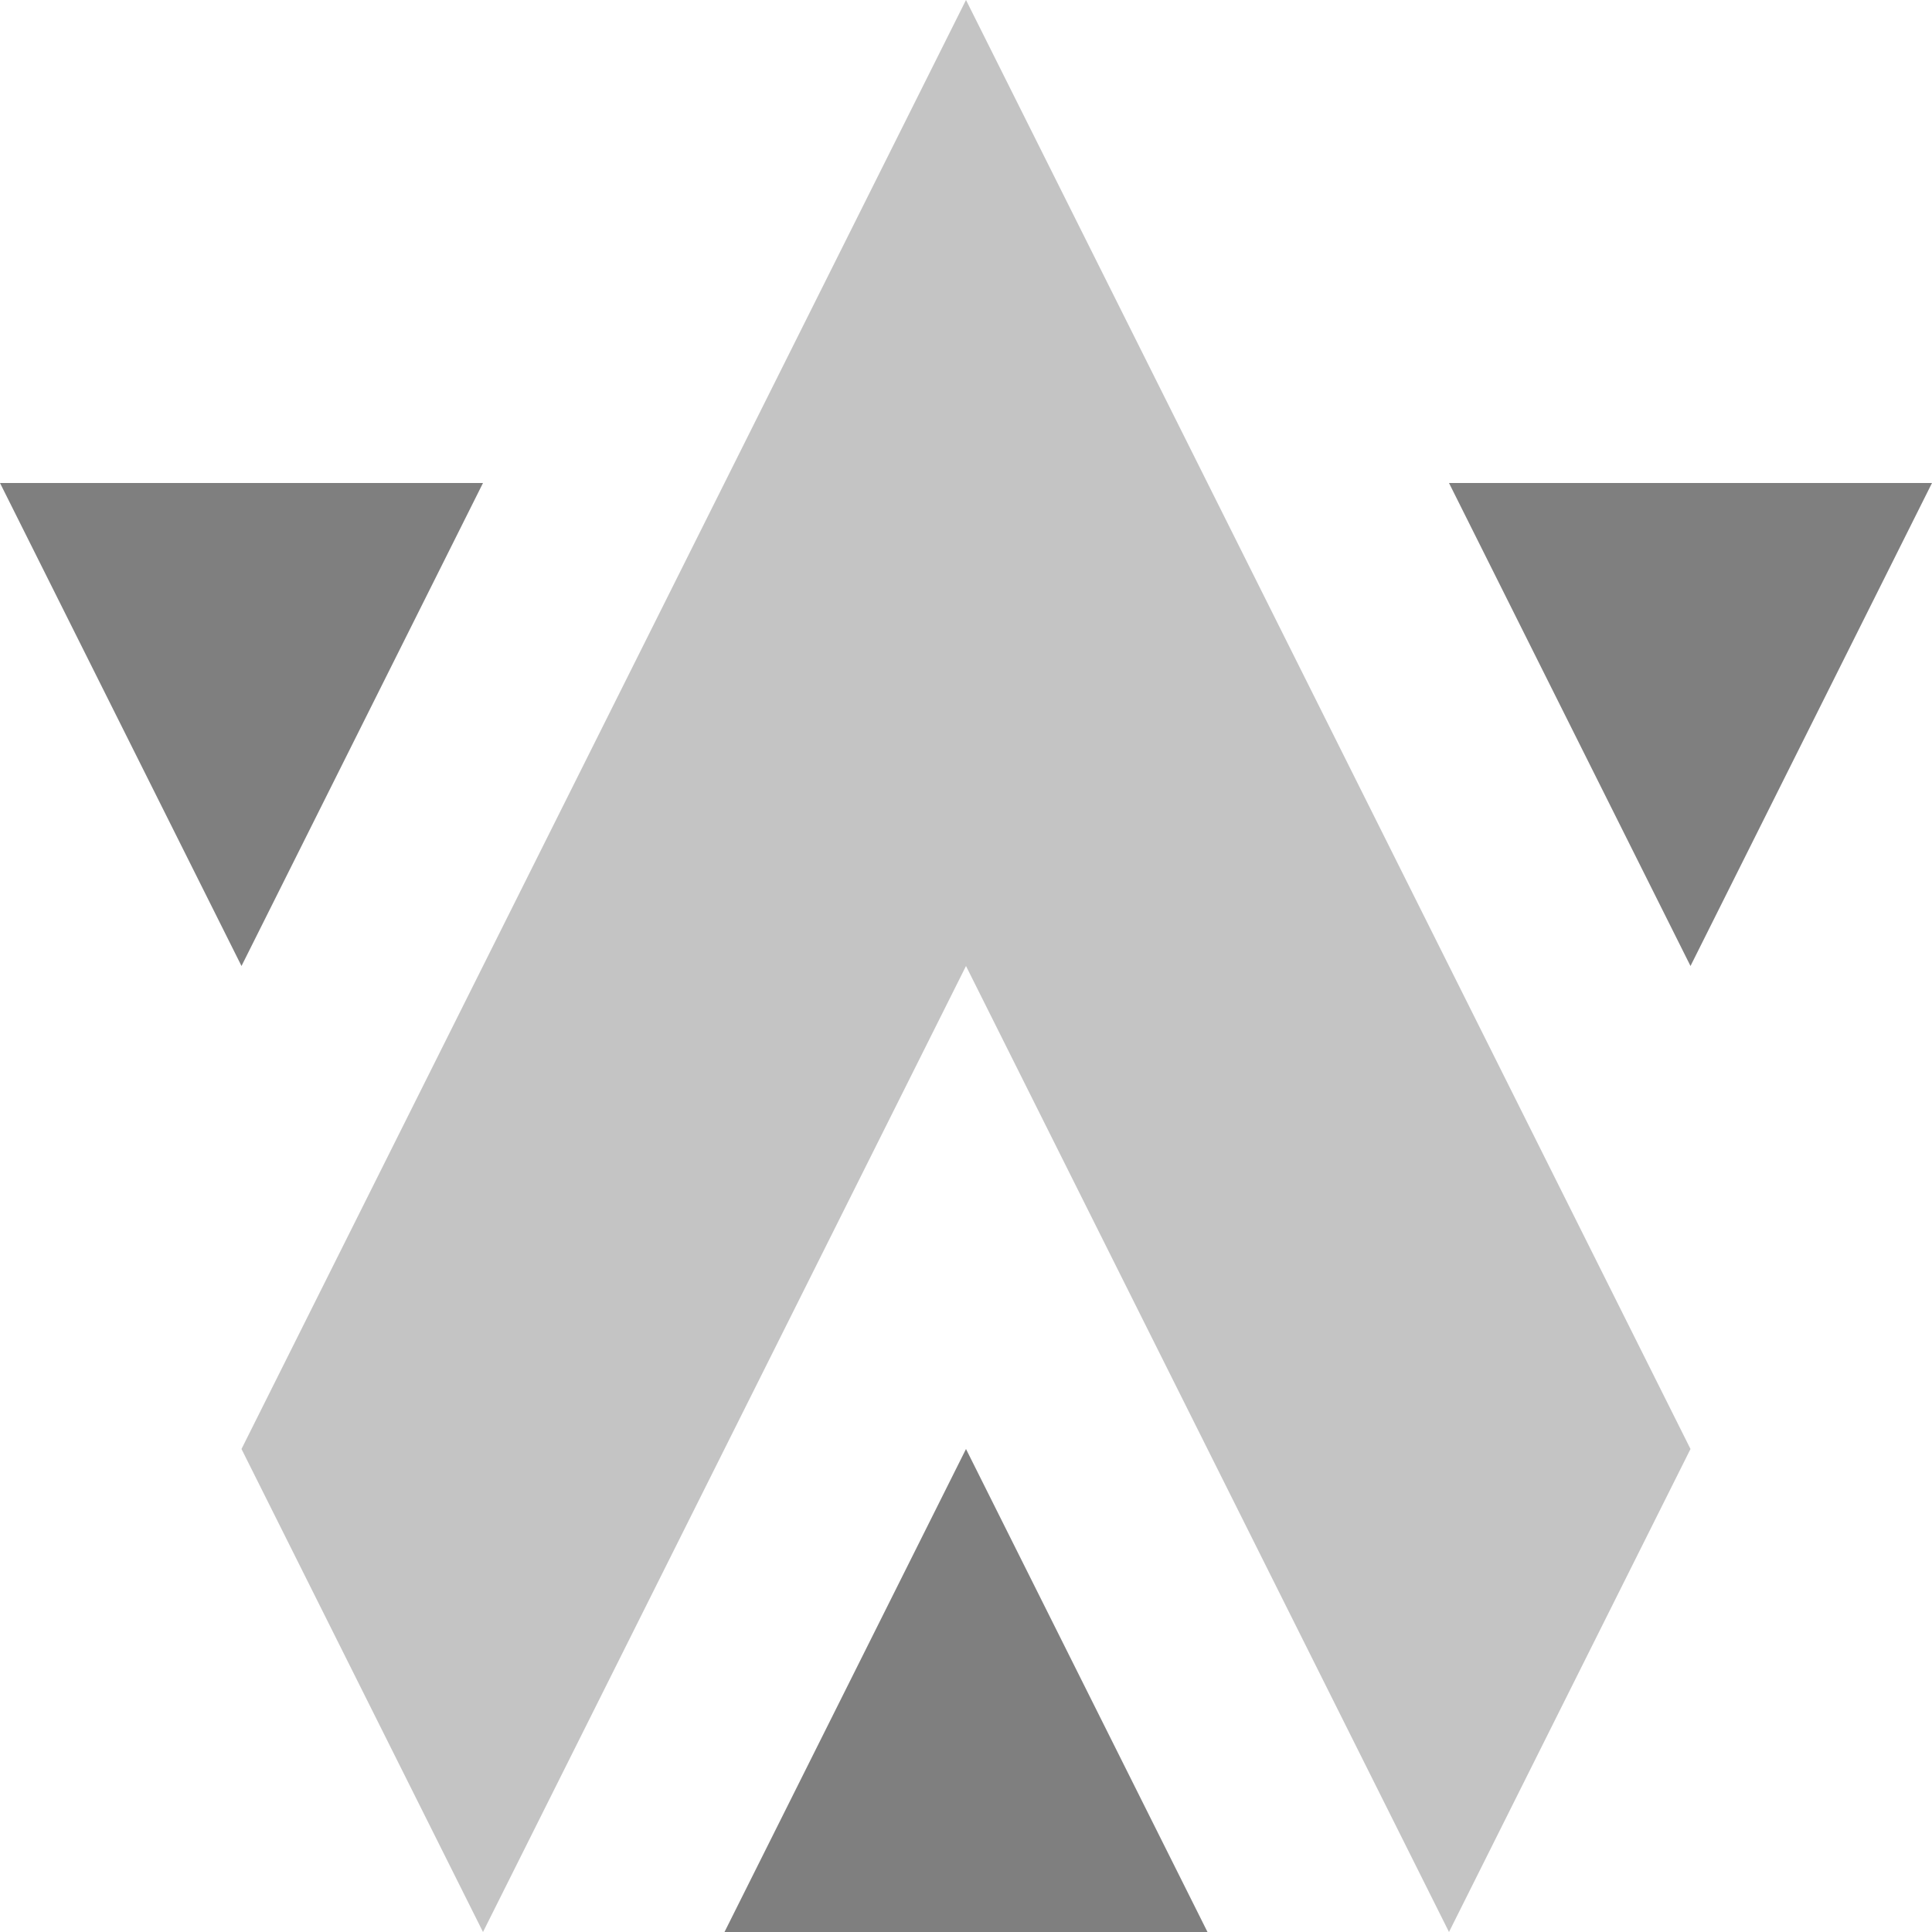<svg width="32" height="32" viewBox="0 0 32 32" fill="none" xmlns="http://www.w3.org/2000/svg">
<path d="M12 32L16 24L20 32H12Z" fill="#7F7F7F"/>
<path d="M32 8L28 16L24 8H32Z" fill="#7F7F7F"/>
<path d="M4 16L0 8H8L4 16Z" fill="#7F7F7F"/>
<path d="M28 24L16 0L4 24L8 32L16 16L24 32L28 24Z" fill="#C4C4C4"/>
</svg>

